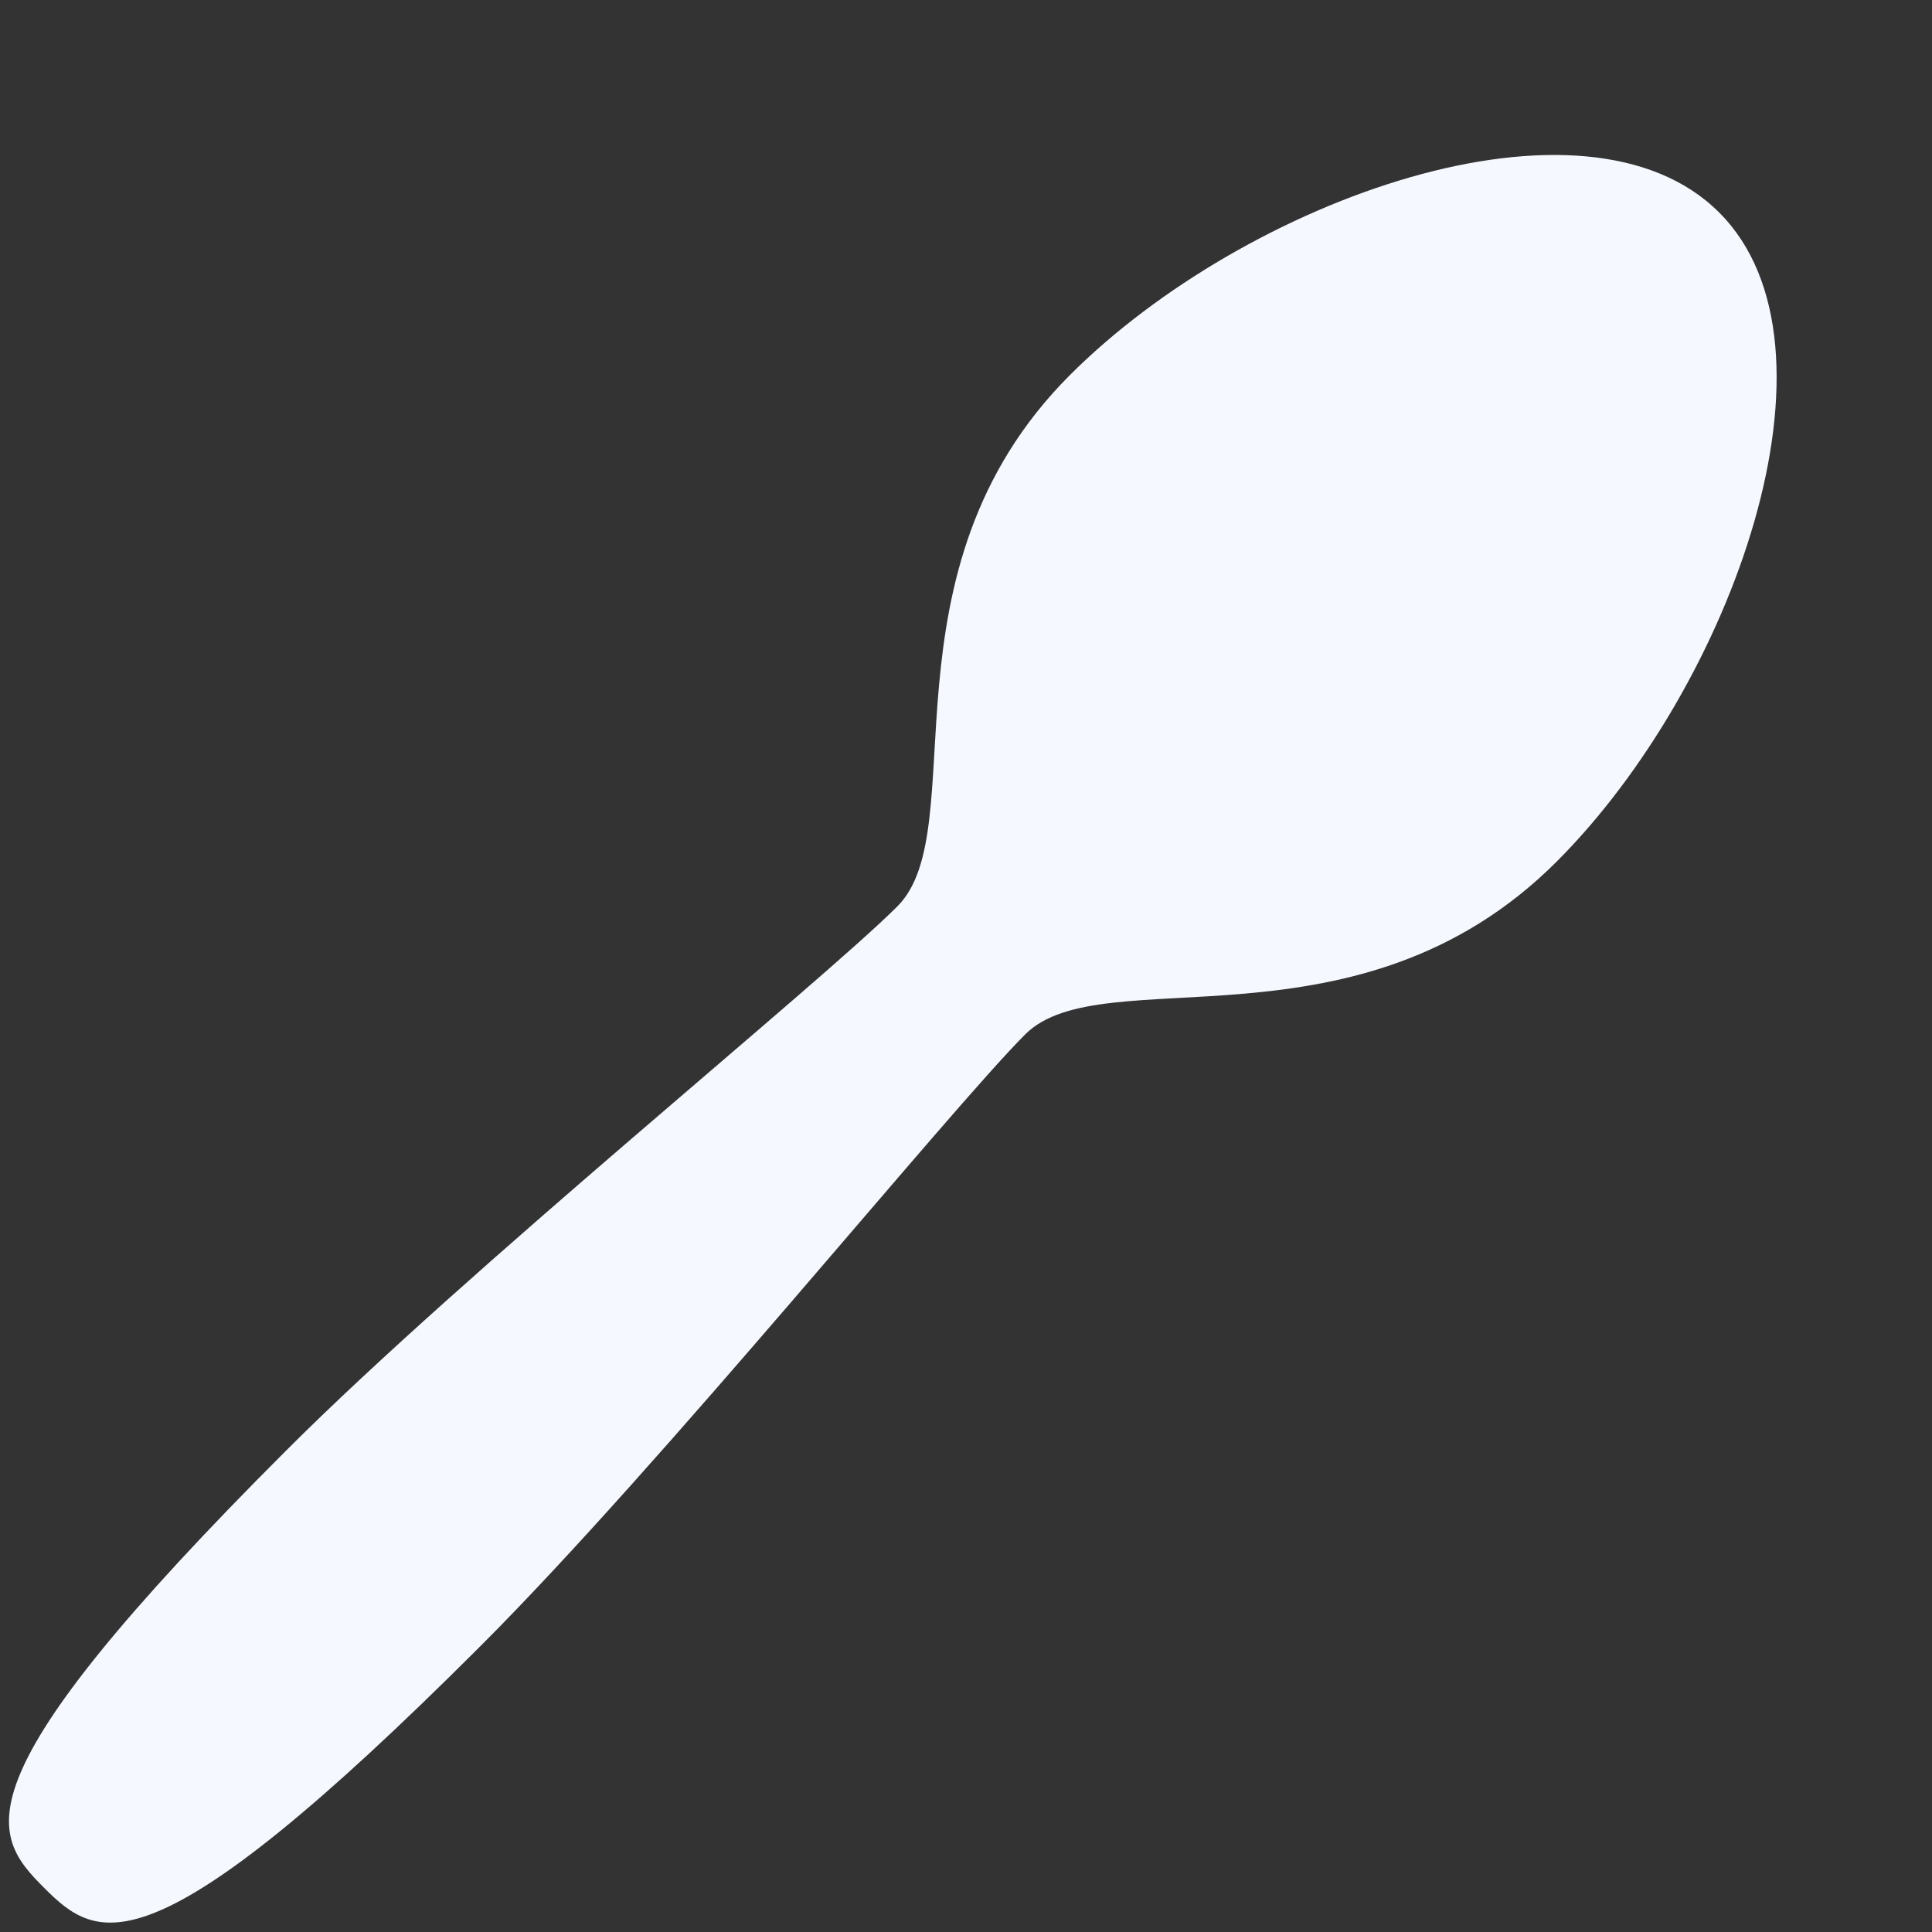 <?xml version="1.0" encoding="utf-8"?>
<!-- Generator: Adobe Illustrator 16.0.0, SVG Export Plug-In . SVG Version: 6.00 Build 0)  -->
<!DOCTYPE svg PUBLIC "-//W3C//DTD SVG 1.1//EN" "http://www.w3.org/Graphics/SVG/1.1/DTD/svg11.dtd">
<svg version="1.1" id="Layer_1" xmlns="http://www.w3.org/2000/svg" xmlns:xlink="http://www.w3.org/1999/xlink" x="0px" y="0px"
	 width="26px" height="26px" viewBox="0 0 26 26" enable-background="new 0 0 26 26" xml:space="preserve">
<rect x="0" y="0" width="26" height="26" fill="#333333" stroke="none"/>
<path fill="#F5F9FF" d="M20.948,11.596c2.37-2.371,3.997-6.928,2.188-8.736C21.326,1.048,16.77,2.678,14.4,5.046
	c-2.643,2.641-1.284,6.113-2.323,7.151c-1.041,1.041-5.803,4.896-8.233,7.331c-4.46,4.457-3.977,5.15-3.253,5.875
	c0.725,0.725,1.419,1.207,5.876-3.252c2.434-2.432,6.291-7.191,7.33-8.231C14.836,12.88,18.271,14.271,20.948,11.596z"/>
</svg>

